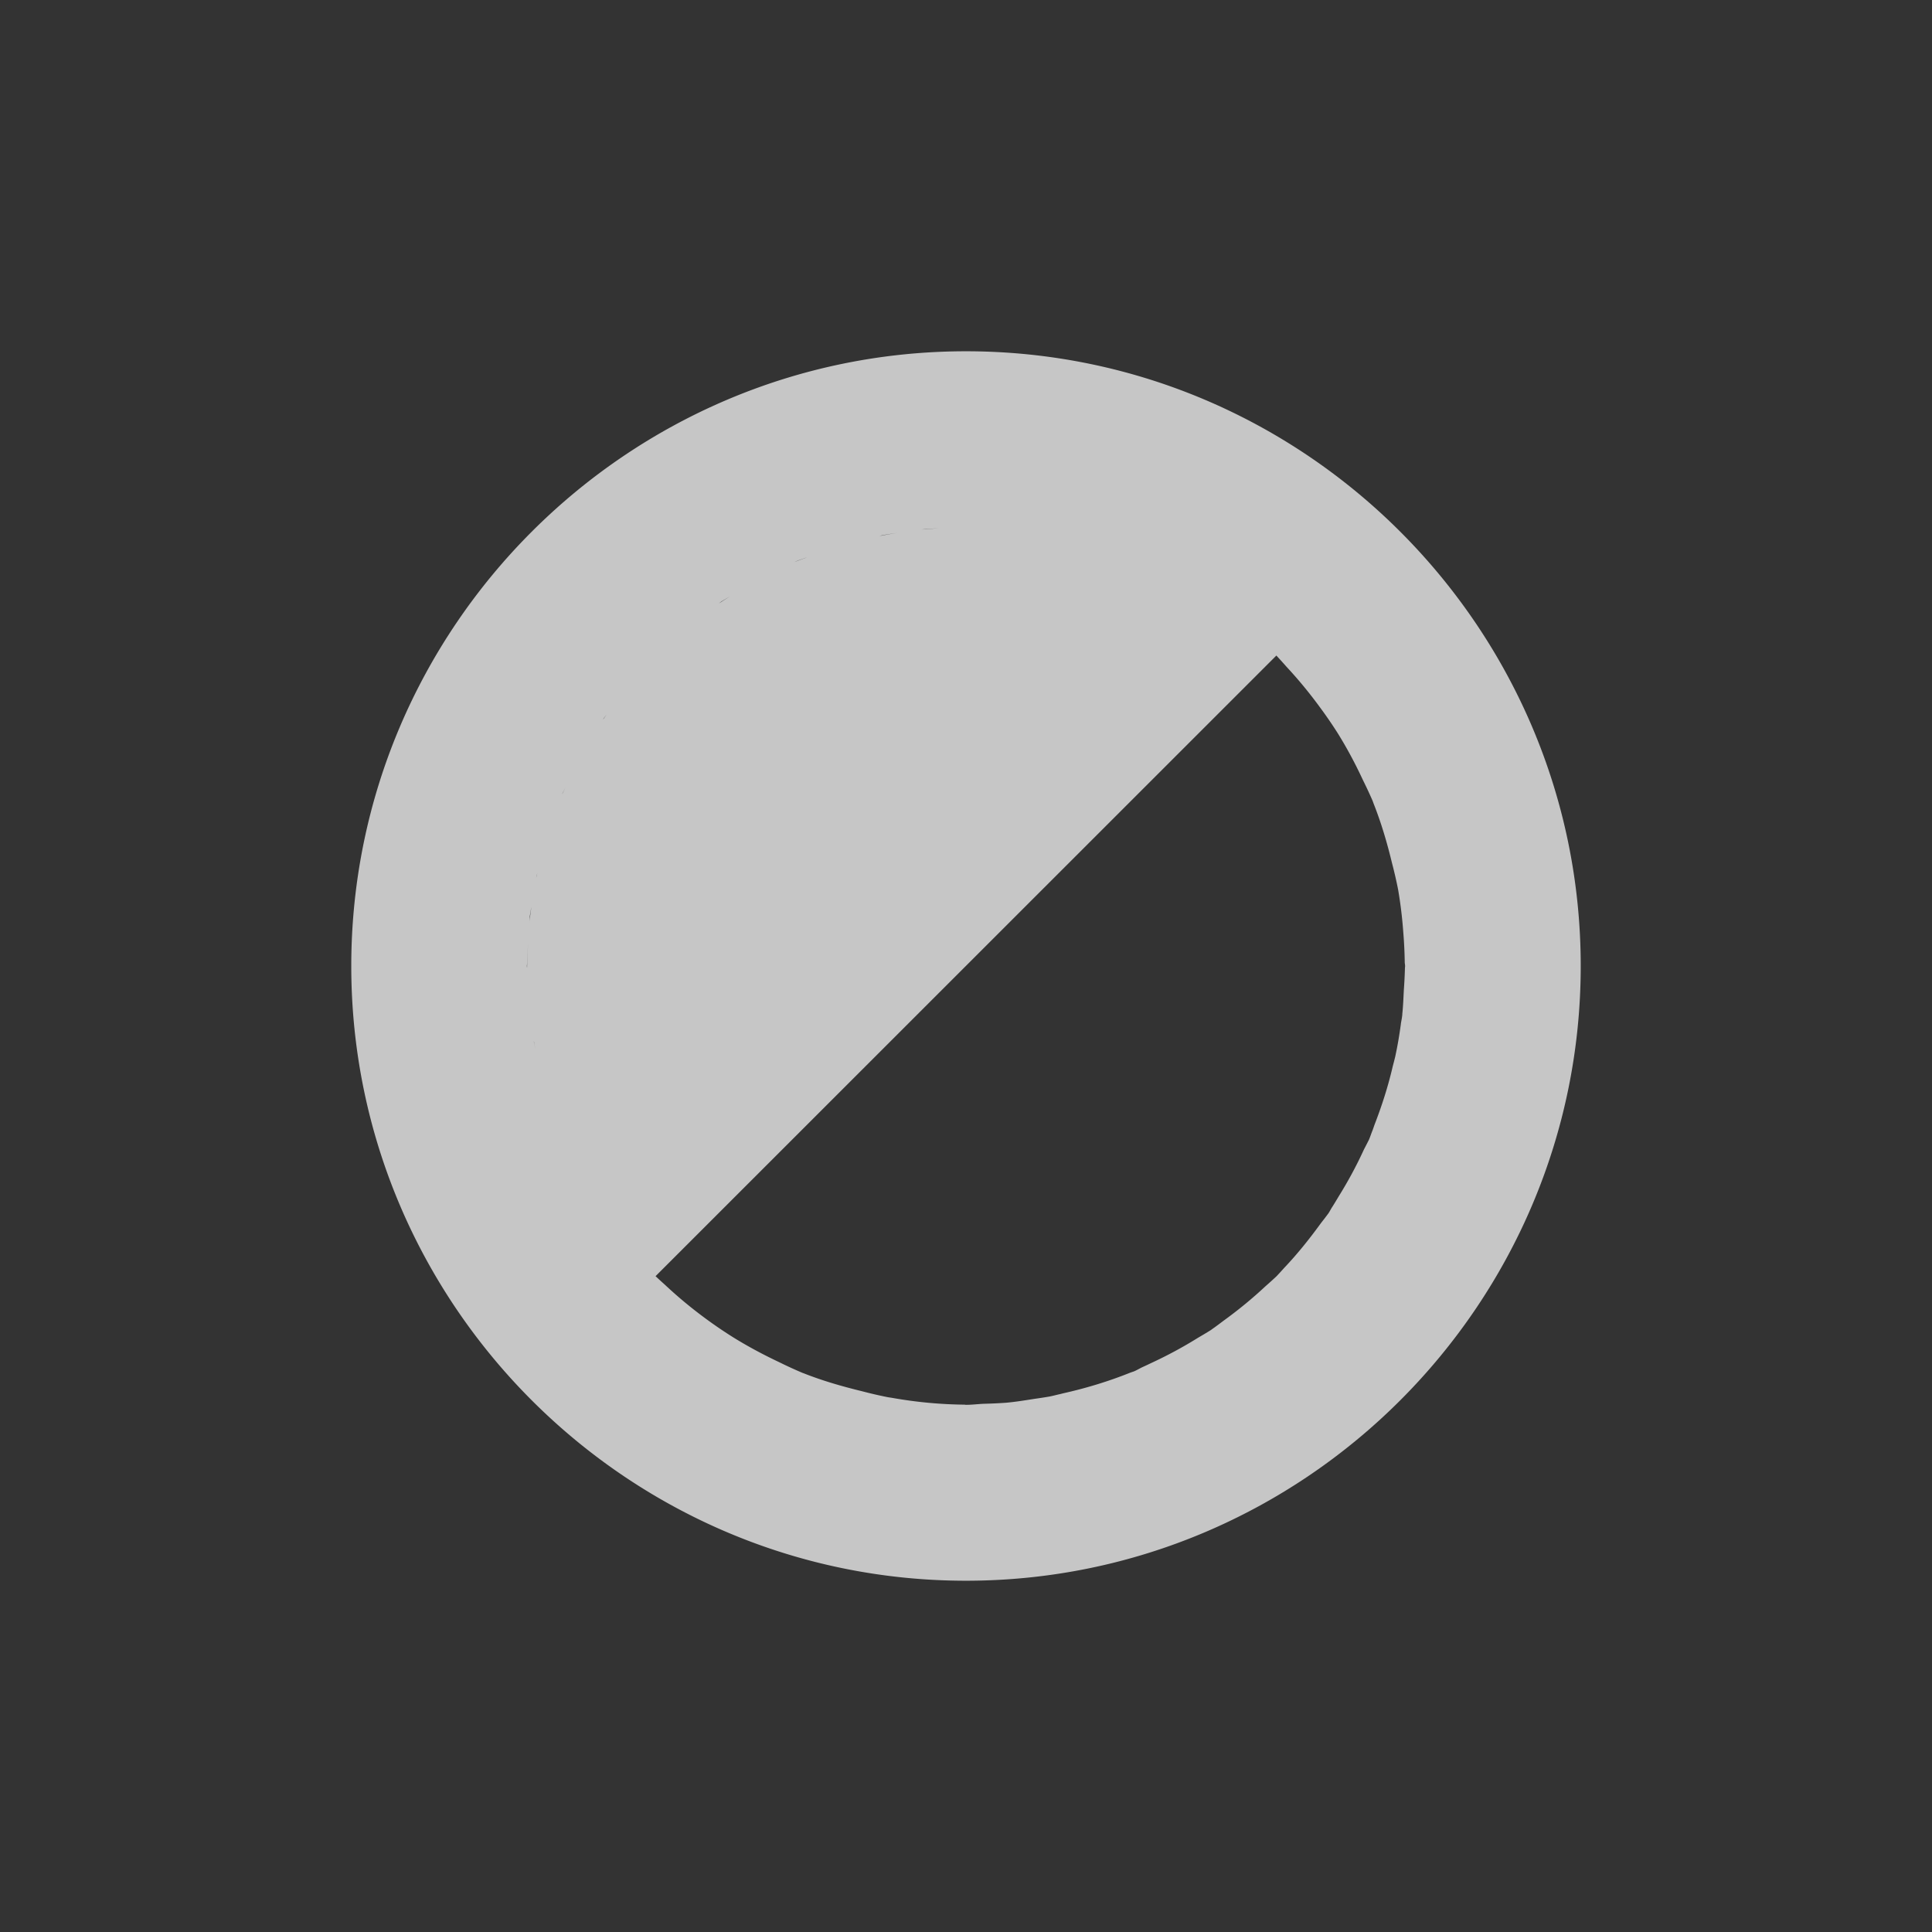 <?xml version="1.0" encoding="UTF-8" standalone="no"?>
<!-- Created with Inkscape (http://www.inkscape.org/) -->
<svg id="svg3049" xmlns:rdf="http://www.w3.org/1999/02/22-rdf-syntax-ns#" xmlns="http://www.w3.org/2000/svg" height="22" width="22" version="1.1" xmlns:cc="http://creativecommons.org/ns#" xmlns:dc="http://purl.org/dc/elements/1.1/">
 <rect width="100%" height="100%" fill="#333333" stroke="none"/>
 <defs id="defs3051">
  <style id="current-color-scheme" type="text/css">.ColorScheme-Text {
        color:#4d4d4d;
      }
      .ColorScheme-Background {
        color:#eff0f1;
      }
      .ColorScheme-Highlight {
        color:#3daee9;
      }
      .ColorScheme-ViewText {
        color:#31363b;
      }
      .ColorScheme-ViewBackground {
        color:#fcfcfc;
      }
      .ColorScheme-ViewHover {
        color:#93cee9;
      }
      .ColorScheme-ViewFocus{
        color:#3daee9;
      }
      .ColorScheme-ButtonText {
        color:#31363b;
      }
      .ColorScheme-ButtonBackground {
        color:#eff0f1;
      }
      .ColorScheme-ButtonHover {
        color:#93cee9;
      }
      .ColorScheme-ButtonFocus{
        color:#3daee9;
      }</style>
 </defs>
 <g id="layer1" transform="translate(-421.71 -525.79)">
  <path id="rect4203" opacity=".72" d="m432.71 529.79c-3.854 0-7 3.146-7 7 0 3.854 3.146 7 7 7 3.854 0 7-3.146 7-7 0-3.854-3.146-7-7-7zm-0.303 2.016a5 5 0 0 0 -0.205 0.014c0.016-0.002 0.033-0.004 0.049-0.006a5 5 0 0 1 0.156 -0.008zm-0.482 0.053a5 5 0 0 0 -0.203 0.035c0.013-0.003 0.025-0.007 0.039-0.01a5 5 0 0 1 0.164 -0.025zm-1.027 0.279a5 5 0 0 0 -0.139 0.051c0.012-0.006 0.025-0.011 0.037-0.016a5 5 0 0 1 0.088 -0.031 5 5 0 0 1 0.014 -0.004zm-0.875 0.443a5 5 0 0 0 -0.135 0.086c0.014-0.009 0.025-0.02 0.039-0.029a5 5 0 0 1 0.096 -0.057zm6.223 0.676a5 5 0 0 1 0.115 0.127c0.137 0.147 0.264 0.302 0.383 0.465a5 5 0 0 1 0.197 0.287c0.108 0.173 0.204 0.354 0.291 0.541a5 5 0 0 1 0.109 0.234 5 5 0 0 1 0.008 0.023c0.087 0.219 0.155 0.447 0.211 0.68a5 5 0 0 1 0.07 0.303 5 5 0 0 1 0.06 0.496 5 5 0 0 1 0.016 0.332c0 0.016 0.004 0.029 0.004 0.045 0 0.011-0.002 0.021-0.002 0.031a5 5 0 0 1 -0.012 0.238c-0.005 0.094-0.008 0.187-0.018 0.279-0 0.003 0 0.007 0 0.01a5 5 0 0 1 -0.002 0.014c-0.003 0.029-0.01 0.057-0.014 0.086-0 0.001 0 0.001 0 0.002-0.017 0.127-0.038 0.251-0.065 0.375a5 5 0 0 1 -0.027 0.105c-0.053 0.23-0.125 0.453-0.209 0.67a5 5 0 0 1 -0.021 0.06c-0.015 0.036-0.026 0.072-0.041 0.107a5 5 0 0 1 -0.057 0.111c-0.085 0.186-0.182 0.365-0.289 0.537a5 5 0 0 1 -0.07 0.115c-0.017 0.025-0.03 0.053-0.047 0.078a5 5 0 0 1 -0.082 0.107c-0.13 0.179-0.268 0.352-0.42 0.512a5 5 0 0 1 -0.088 0.096 5 5 0 0 1 -0.125 0.113c-0.152 0.142-0.313 0.274-0.482 0.396a5 5 0 0 1 -0.105 0.078c-0.014 0.009-0.027 0.02-0.041 0.029a5 5 0 0 1 -0.137 0.082c-0.173 0.108-0.353 0.205-0.539 0.291a5 5 0 0 1 -0.096 0.045c-0.033 0.015-0.064 0.035-0.098 0.049a5 5 0 0 1 -0.041 0.014c-0.246 0.099-0.502 0.177-0.766 0.236a5 5 0 0 1 -0.031 0.008c-0.043 0.009-0.084 0.021-0.127 0.029a5 5 0 0 1 -0.162 0.025c-0.109 0.017-0.217 0.035-0.328 0.045a5 5 0 0 1 -0.254 0.012c-0.068 0.003-0.136 0.012-0.205 0.012-0.007 0-0.012-0.002-0.019-0.002a5 5 0 0 1 -0.814 -0.076c-0.021-0.004-0.042-0.006-0.062-0.01a5 5 0 0 1 -0.285 -0.066c-0.23-0.056-0.456-0.121-0.672-0.207-0.001-0-0.001 0-0.002 0a5 5 0 0 1 -0.277 -0.127c-0.176-0.083-0.346-0.174-0.51-0.275a5 5 0 0 1 -0.309 -0.209c-0.167-0.122-0.326-0.253-0.477-0.395a5 5 0 0 1 -0.107 -0.098l7.07-7.068zm-7.627 0.668a5 5 0 0 0 -0.041 0.057c0.002-0.003 0.003-0.009 0.006-0.012a5 5 0 0 1 0.035 -0.045zm-0.471 0.836a5 5 0 0 0 -0.037 0.074c0.003-0.008 0.006-0.016 0.01-0.023a5 5 0 0 1 0.027 -0.051zm-0.309 0.932a5 5 0 0 0 -0.023 0.092c0.002-0.01 0.003-0.019 0.006-0.029a5 5 0 0 1 0.018 -0.062zm-0.068 0.361a5 5 0 0 0 -0.033 0.24c0.002-0.017 0.003-0.034 0.004-0.051 0-0.004-0-0.008 0-0.012a5 5 0 0 1 0.016 -0.098c0.001-0.006 0.003-0.012 0.004-0.018 0.003-0.021 0.007-0.042 0.01-0.062zm-0.047 0.48a5 5 0 0 0 -0.012 0.277c-0.001-0.007-0.002-0.014-0.002-0.021 0-0.011 0.002-0.021 0.002-0.031a5 5 0 0 1 0.012 -0.225zm0.065 1.109a5 5 0 0 0 0.018 0.098 5 5 0 0 1 -0.014 -0.072 5 5 0 0 1 -0.002 -0.006 5 5 0 0 1 -0.002 -0.019z" fill="#fff"/>
 </g>
</svg>
